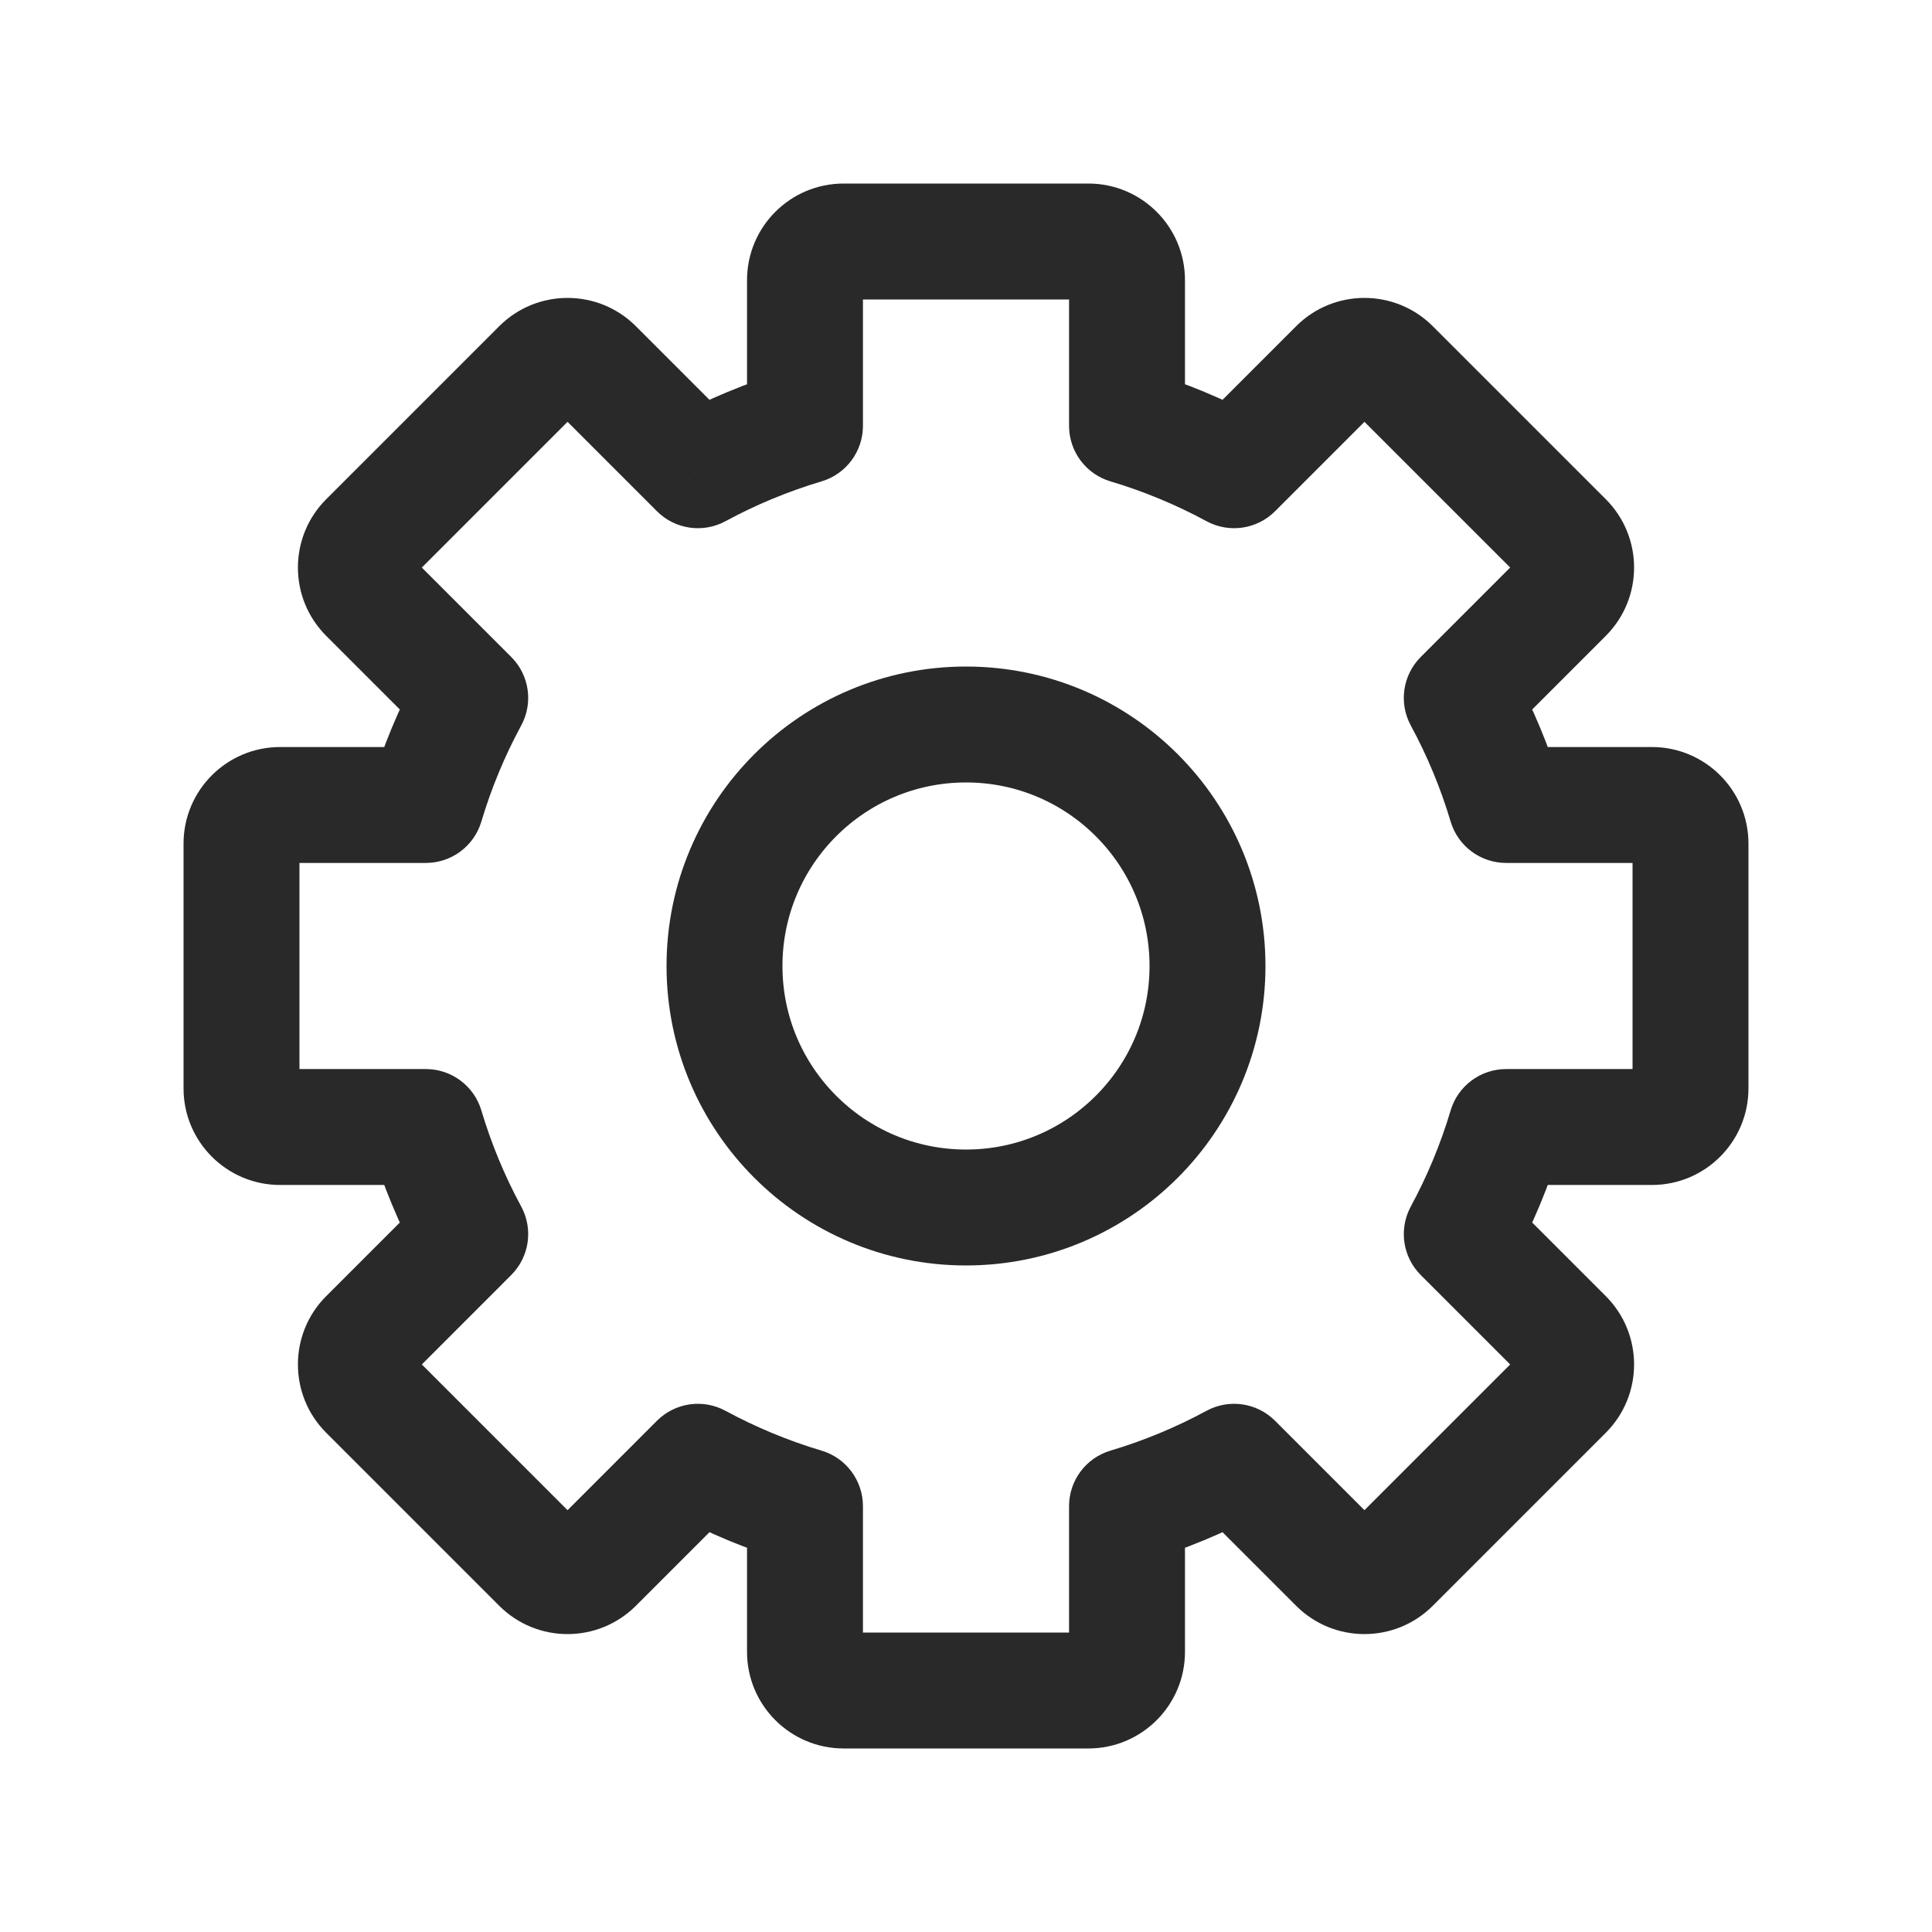 <svg width="50" height="50" viewBox="0 0 50 50" fill="none" xmlns="http://www.w3.org/2000/svg">
<path d="M29.167 11.021H27.667C27.667 11.684 28.103 12.269 28.739 12.458L29.167 11.021ZM31.938 12.169L31.223 13.488C31.807 13.805 32.529 13.7 32.999 13.23L31.938 12.169ZM34.605 9.503L35.666 10.563L35.666 10.563L34.605 9.503ZM36.019 9.503L37.08 8.442L37.08 8.442L36.019 9.503ZM40.497 13.981L41.558 12.92L41.558 12.92L40.497 13.981ZM40.497 15.395L39.437 14.334L39.437 14.334L40.497 15.395ZM37.831 18.062L36.77 17.001C36.3 17.471 36.195 18.193 36.512 18.777L37.831 18.062ZM38.98 20.833L37.542 21.261C37.731 21.897 38.316 22.333 38.98 22.333V20.833ZM38.979 29.167V27.667C38.316 27.667 37.731 28.103 37.542 28.739L38.979 29.167ZM37.831 31.938L36.512 31.223C36.195 31.807 36.3 32.529 36.77 32.999L37.831 31.938ZM40.497 34.605L39.437 35.666L39.437 35.666L40.497 34.605ZM40.497 36.019L39.437 34.959L40.497 36.019ZM36.019 40.498L37.08 41.558H37.08L36.019 40.498ZM34.605 40.498L35.666 39.437L35.666 39.437L34.605 40.498ZM31.938 37.831L32.999 36.77C32.529 36.3 31.807 36.195 31.223 36.512L31.938 37.831ZM29.167 38.979L28.739 37.542C28.103 37.731 27.667 38.316 27.667 38.979H29.167ZM20.833 38.979H22.333C22.333 38.316 21.897 37.731 21.261 37.542L20.833 38.979ZM18.062 37.83L18.777 36.512C18.193 36.195 17.471 36.3 17.001 36.77L18.062 37.83ZM15.395 40.497L16.456 41.558L16.456 41.558L15.395 40.497ZM13.981 40.497L12.92 41.558H12.92L13.981 40.497ZM9.503 36.019L10.563 34.958L10.563 34.958L9.503 36.019ZM9.503 34.605L8.442 33.544L8.442 33.544L9.503 34.605ZM12.169 31.938L13.23 32.998C13.7 32.529 13.805 31.807 13.488 31.223L12.169 31.938ZM11.021 29.167L12.458 28.739C12.269 28.103 11.684 27.667 11.021 27.667V29.167ZM11.021 20.833V22.333C11.684 22.333 12.269 21.897 12.458 21.261L11.021 20.833ZM12.169 18.062L13.488 18.777C13.805 18.193 13.7 17.471 13.23 17.002L12.169 18.062ZM9.503 15.395L10.563 14.335H10.563L9.503 15.395ZM9.503 13.981L10.563 15.042L9.503 13.981ZM13.981 9.503L12.92 8.442L12.92 8.442L13.981 9.503ZM15.395 9.503L16.456 8.442L16.456 8.442L15.395 9.503ZM18.062 12.17L17.001 13.23C17.471 13.7 18.193 13.805 18.777 13.488L18.062 12.17ZM20.833 11.021L21.261 12.458C21.897 12.269 22.333 11.684 22.333 11.021H20.833ZM21.833 4.75C20.453 4.75 19.333 5.869 19.333 7.25H22.333C22.333 7.526 22.11 7.75 21.833 7.75V4.75ZM28.167 4.75H21.833V7.75H28.167V4.75ZM30.667 7.25C30.667 5.869 29.547 4.75 28.167 4.75V7.75C27.891 7.75 27.667 7.526 27.667 7.25H30.667ZM30.667 11.021V7.25H27.667V11.021H30.667ZM32.653 10.851C31.689 10.328 30.665 9.901 29.595 9.583L28.739 12.458C29.608 12.717 30.44 13.064 31.223 13.488L32.653 10.851ZM33.544 8.442L30.877 11.109L32.999 13.23L35.666 10.563L33.544 8.442ZM37.08 8.442C36.103 7.466 34.52 7.466 33.544 8.442L35.666 10.563C35.47 10.758 35.154 10.758 34.958 10.563L37.08 8.442ZM41.558 12.92L37.08 8.442L34.958 10.563L39.437 15.041L41.558 12.92ZM41.558 16.456C42.534 15.479 42.534 13.896 41.558 12.92L39.437 15.041C39.242 14.846 39.242 14.53 39.437 14.334L41.558 16.456ZM38.891 19.123L41.558 16.456L39.437 14.334L36.77 17.001L38.891 19.123ZM40.417 20.405C40.099 19.335 39.672 18.311 39.149 17.347L36.512 18.777C36.936 19.56 37.283 20.392 37.542 21.261L40.417 20.405ZM38.98 22.333H42.75V19.333H38.98V22.333ZM42.75 22.333C42.474 22.333 42.25 22.11 42.25 21.833H45.25C45.25 20.453 44.131 19.333 42.75 19.333V22.333ZM42.25 21.833V28.167H45.25V21.833H42.25ZM42.25 28.167C42.25 27.89 42.474 27.667 42.75 27.667V30.667C44.131 30.667 45.25 29.547 45.25 28.167H42.25ZM42.75 27.667H38.979V30.667H42.75V27.667ZM39.149 32.653C39.672 31.689 40.099 30.665 40.417 29.595L37.542 28.739C37.283 29.608 36.936 30.44 36.512 31.223L39.149 32.653ZM41.558 33.544L38.891 30.877L36.77 32.999L39.437 35.666L41.558 33.544ZM41.558 37.08C42.534 36.103 42.534 34.521 41.558 33.544L39.437 35.666C39.242 35.47 39.242 35.154 39.437 34.959L41.558 37.08ZM37.08 41.558L41.558 37.08L39.437 34.959L34.958 39.437L37.08 41.558ZM33.544 41.558C34.52 42.534 36.103 42.534 37.08 41.558L34.958 39.437C35.154 39.242 35.47 39.242 35.666 39.437L33.544 41.558ZM30.877 38.891L33.544 41.558L35.666 39.437L32.999 36.77L30.877 38.891ZM29.595 40.417C30.665 40.099 31.689 39.672 32.653 39.149L31.223 36.512C30.44 36.936 29.608 37.283 28.739 37.542L29.595 40.417ZM30.667 42.75V38.979H27.667V42.75H30.667ZM28.167 45.25C29.547 45.25 30.667 44.131 30.667 42.75H27.667C27.667 42.474 27.891 42.25 28.167 42.25V45.25ZM21.833 45.25H28.167V42.25H21.833V45.25ZM19.333 42.75C19.333 44.131 20.453 45.25 21.833 45.25V42.25C22.11 42.25 22.333 42.474 22.333 42.75H19.333ZM19.333 38.979V42.75H22.333V38.979H19.333ZM17.347 39.149C18.311 39.672 19.335 40.099 20.405 40.417L21.261 37.542C20.392 37.283 19.56 36.936 18.777 36.512L17.347 39.149ZM16.456 41.558L19.123 38.891L17.001 36.77L14.335 39.437L16.456 41.558ZM12.92 41.558C13.897 42.534 15.479 42.534 16.456 41.558L14.335 39.437C14.53 39.242 14.846 39.242 15.042 39.437L12.92 41.558ZM8.442 37.08L12.92 41.558L15.042 39.437L10.563 34.958L8.442 37.08ZM8.442 33.544C7.466 34.52 7.466 36.103 8.442 37.08L10.563 34.958C10.758 35.154 10.758 35.47 10.563 35.666L8.442 33.544ZM11.109 30.877L8.442 33.544L10.563 35.666L13.23 32.998L11.109 30.877ZM9.583 29.595C9.902 30.665 10.328 31.689 10.851 32.653L13.488 31.223C13.064 30.44 12.717 29.608 12.458 28.739L9.583 29.595ZM11.021 27.667H7.25V30.667H11.021V27.667ZM7.25 27.667C7.526 27.667 7.75 27.89 7.75 28.167H4.75C4.75 29.547 5.869 30.667 7.25 30.667V27.667ZM7.75 28.167V21.833H4.75V28.167H7.75ZM7.75 21.833C7.75 22.11 7.526 22.333 7.25 22.333V19.333C5.869 19.333 4.75 20.453 4.75 21.833H7.75ZM7.25 22.333H11.021V19.333H7.25V22.333ZM10.851 17.348C10.328 18.311 9.902 19.335 9.583 20.405L12.458 21.261C12.717 20.392 13.064 19.56 13.488 18.777L10.851 17.348ZM8.442 16.456L11.109 19.123L13.23 17.002L10.563 14.335L8.442 16.456ZM8.442 12.92C7.466 13.897 7.466 15.479 8.442 16.456L10.563 14.335C10.758 14.53 10.758 14.846 10.563 15.042L8.442 12.92ZM12.92 8.442L8.442 12.92L10.563 15.042L15.042 10.563L12.92 8.442ZM16.456 8.442C15.479 7.466 13.897 7.466 12.92 8.442L15.042 10.563C14.846 10.758 14.53 10.758 14.335 10.563L16.456 8.442ZM19.123 11.109L16.456 8.442L14.335 10.563L17.001 13.23L19.123 11.109ZM20.405 9.583C19.335 9.902 18.311 10.328 17.347 10.851L18.777 13.488C19.56 13.064 20.392 12.717 21.261 12.458L20.405 9.583ZM19.333 7.25V11.021H22.333V7.25H19.333Z" fill="#292929"/>
<circle cx="25" cy="25" r="6.25" stroke="#292929" stroke-width="3" stroke-linecap="round" stroke-linejoin="round"/>
</svg>

